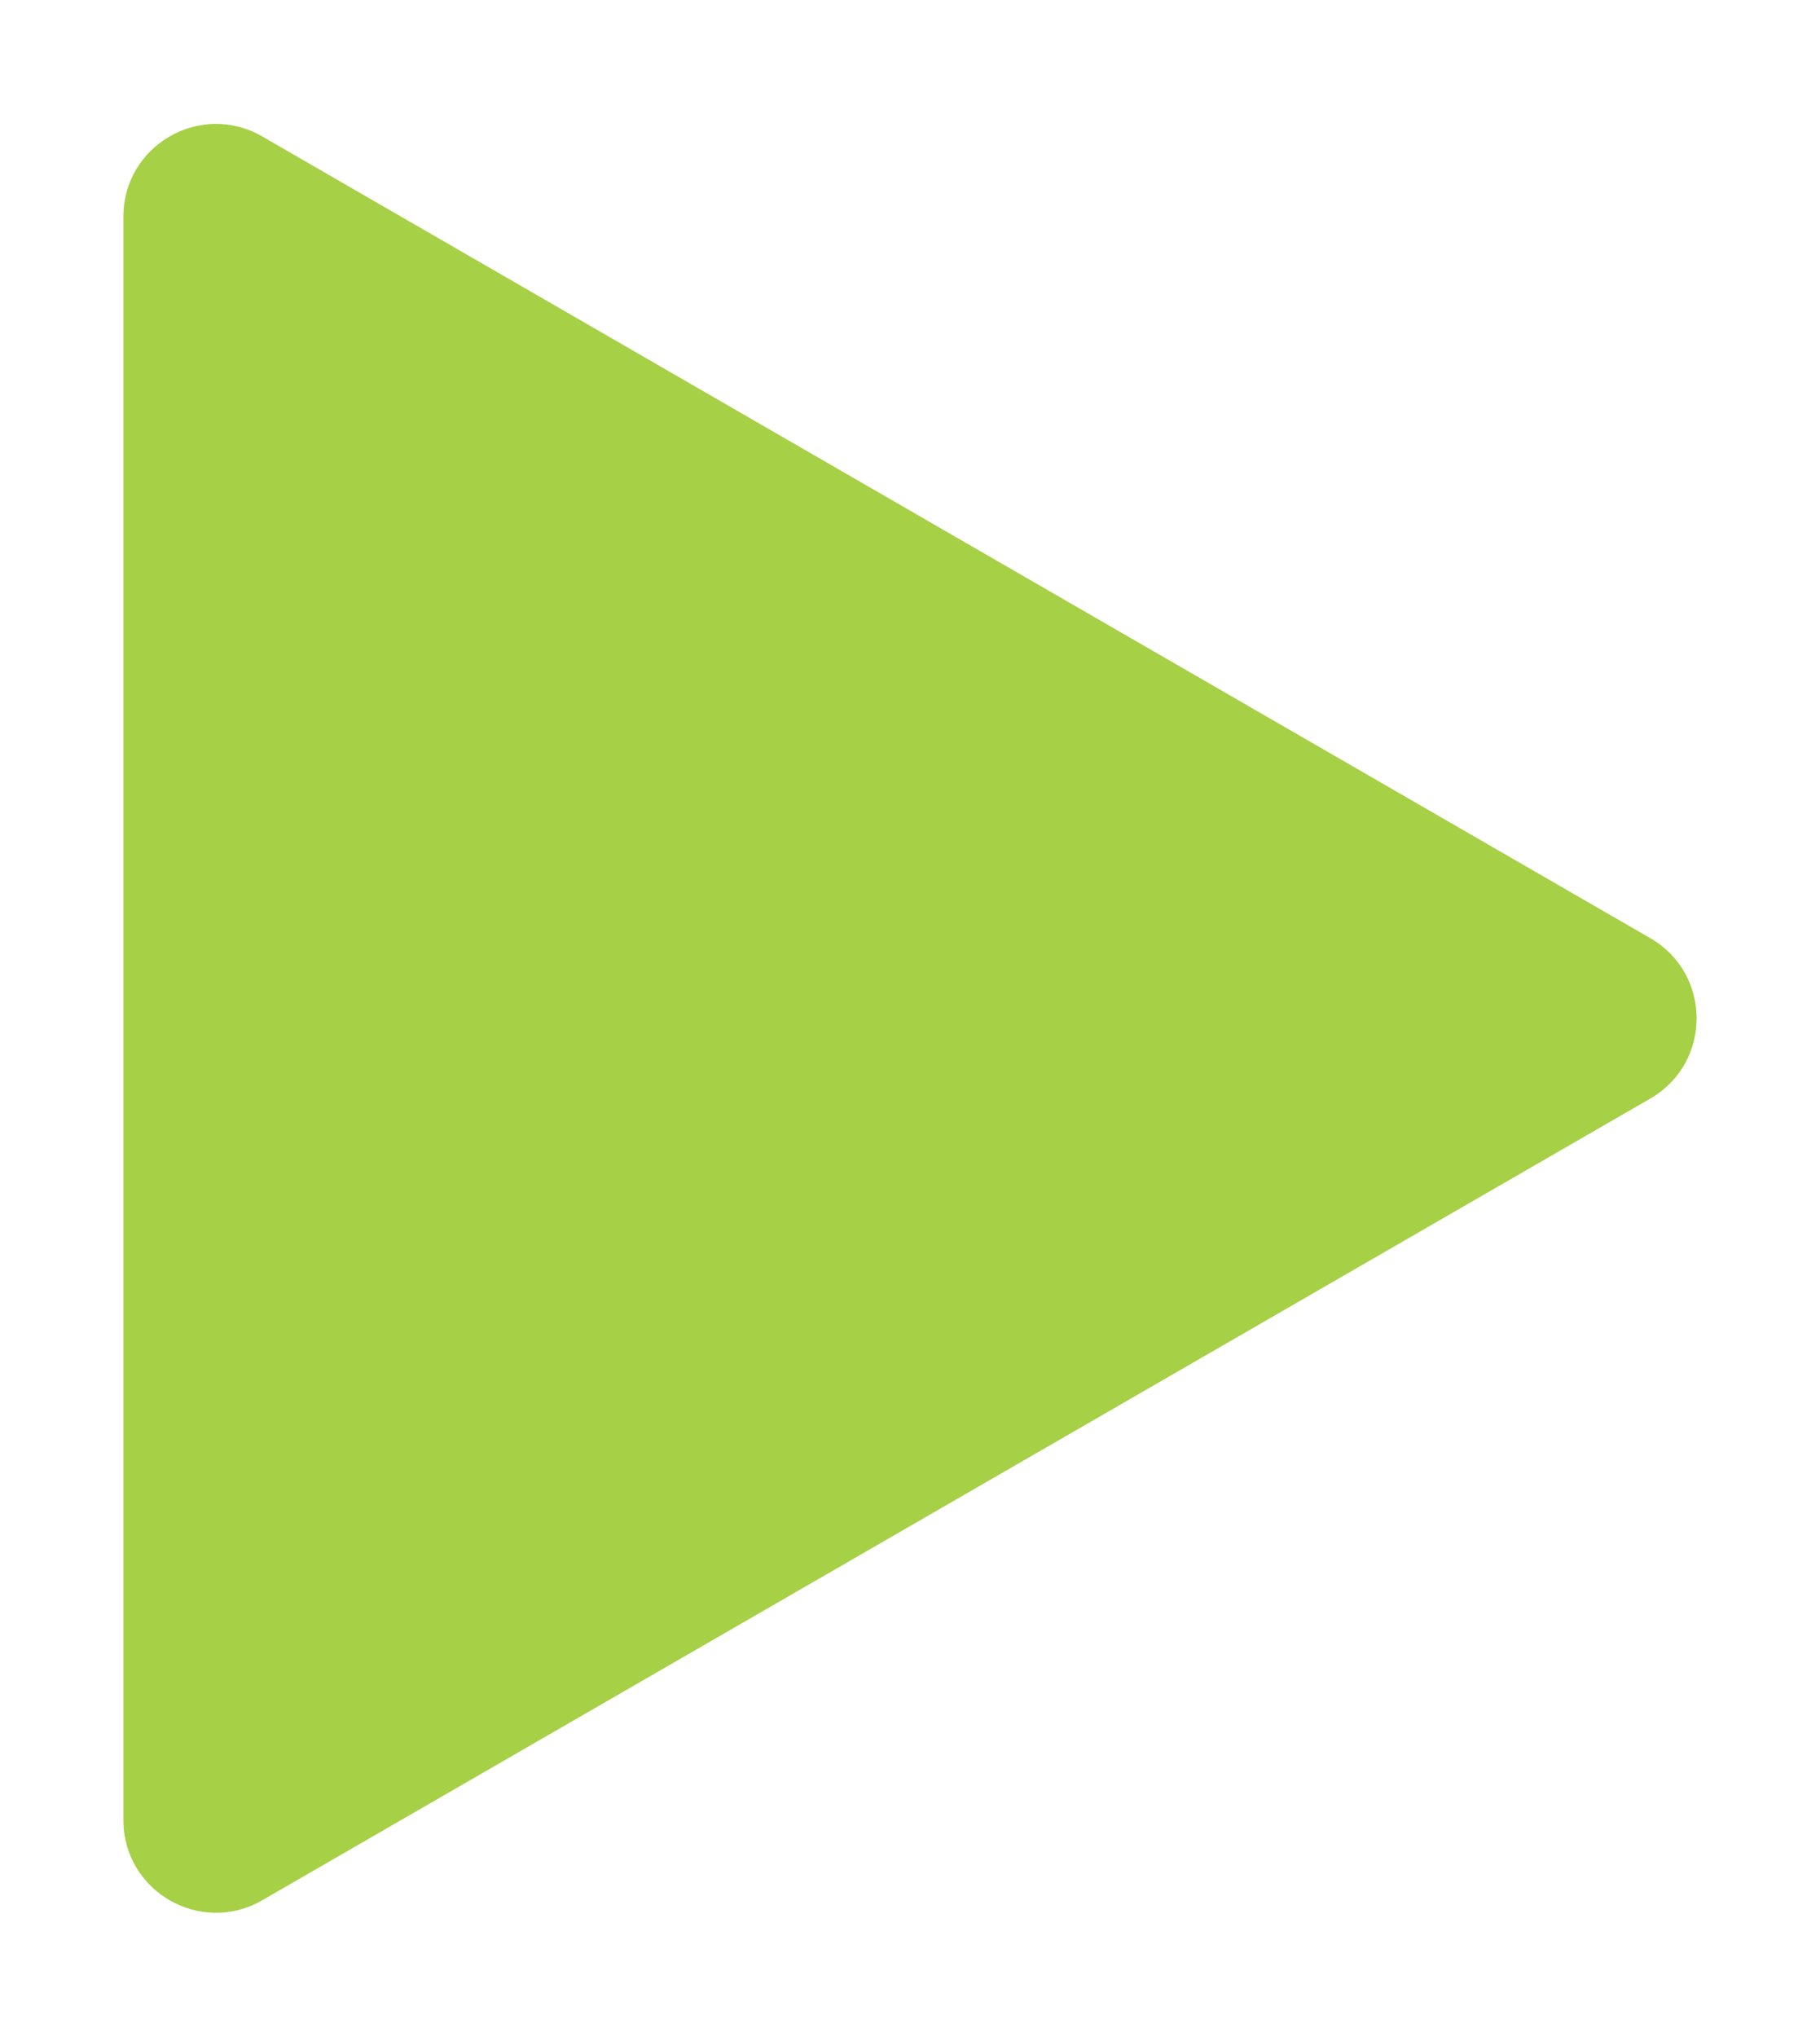 <svg width="59" height="66" viewBox="0 0 59 66" fill="none" xmlns="http://www.w3.org/2000/svg">
<g filter="url(#filter0_d)">
<path d="M53.5 35.598C55.5 34.443 55.5 31.557 53.5 30.402L8.5 4.421C6.5 3.266 4 4.71 4 7.019V58.981C4 61.29 6.5 62.733 8.5 61.579L53.5 35.598Z" fill="#A6D046"/>
</g>
<defs>
<filter id="filter0_d" x="0" y="0.015" width="59" height="65.971" filterUnits="userSpaceOnUse" color-interpolation-filters="sRGB">
<feFlood flood-opacity="0" result="BackgroundImageFix"/>
<feColorMatrix in="SourceAlpha" type="matrix" values="0 0 0 0 0 0 0 0 0 0 0 0 0 0 0 0 0 0 127 0"/>
<feOffset/>
<feGaussianBlur stdDeviation="2"/>
<feColorMatrix type="matrix" values="0 0 0 0 0.651 0 0 0 0 0.816 0 0 0 0 0.275 0 0 0 1 0"/>
<feBlend mode="normal" in2="BackgroundImageFix" result="effect1_dropShadow"/>
<feBlend mode="normal" in="SourceGraphic" in2="effect1_dropShadow" result="shape"/>
</filter>
</defs>
</svg>
